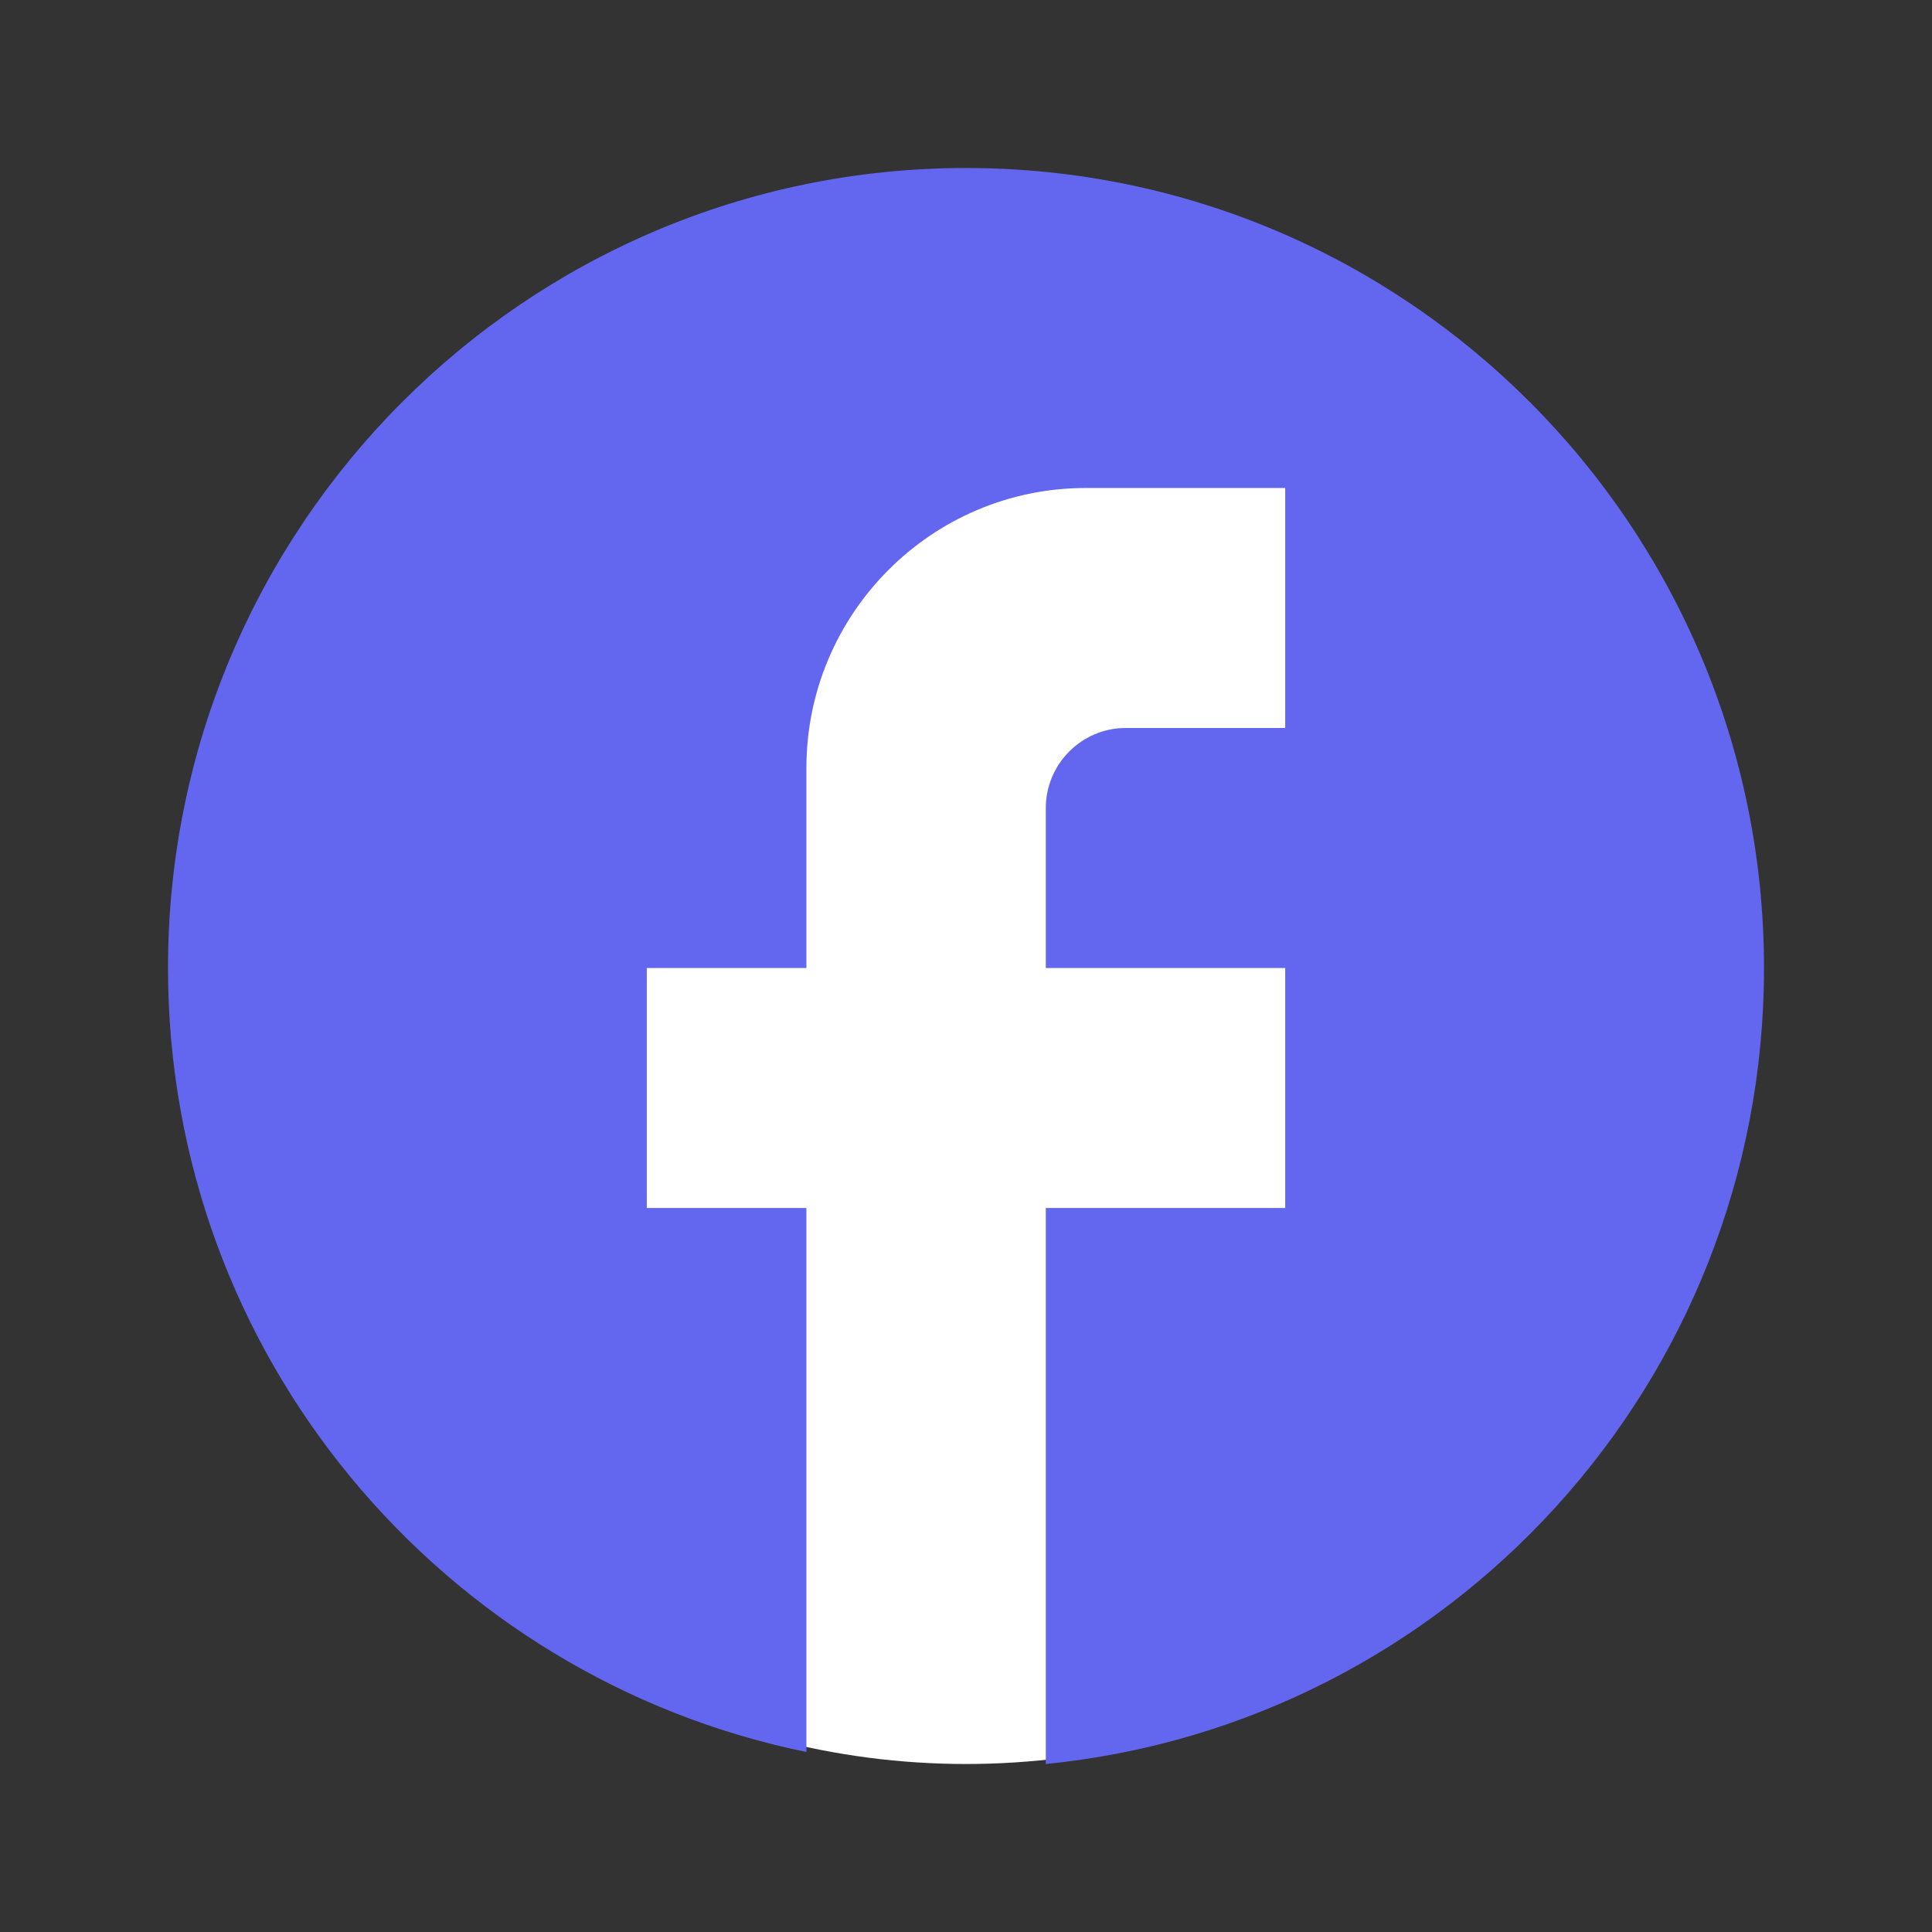 <svg width="46" height="46" viewBox="0 0 46 46" fill="none" xmlns="http://www.w3.org/2000/svg">
<rect x="0" y="0" width="46" height="46" fill="#333333" stroke="none"/>
<circle cx="23" cy="24" r="18" fill="white"/>
<path d="M42 23.048C42 12.533 33.488 4 23 4C12.512 4 4 12.533 4 23.048C4 32.267 10.536 39.943 19.2 41.714V28.762H15.4V23.048H19.2V18.286C19.2 14.61 22.183 11.619 25.85 11.619H30.6V17.333H26.8C25.755 17.333 24.9 18.191 24.9 19.238V23.048H30.6V28.762H24.9V42C34.495 41.048 42 32.933 42 23.048Z" fill="#6367EF"/>
</svg>
